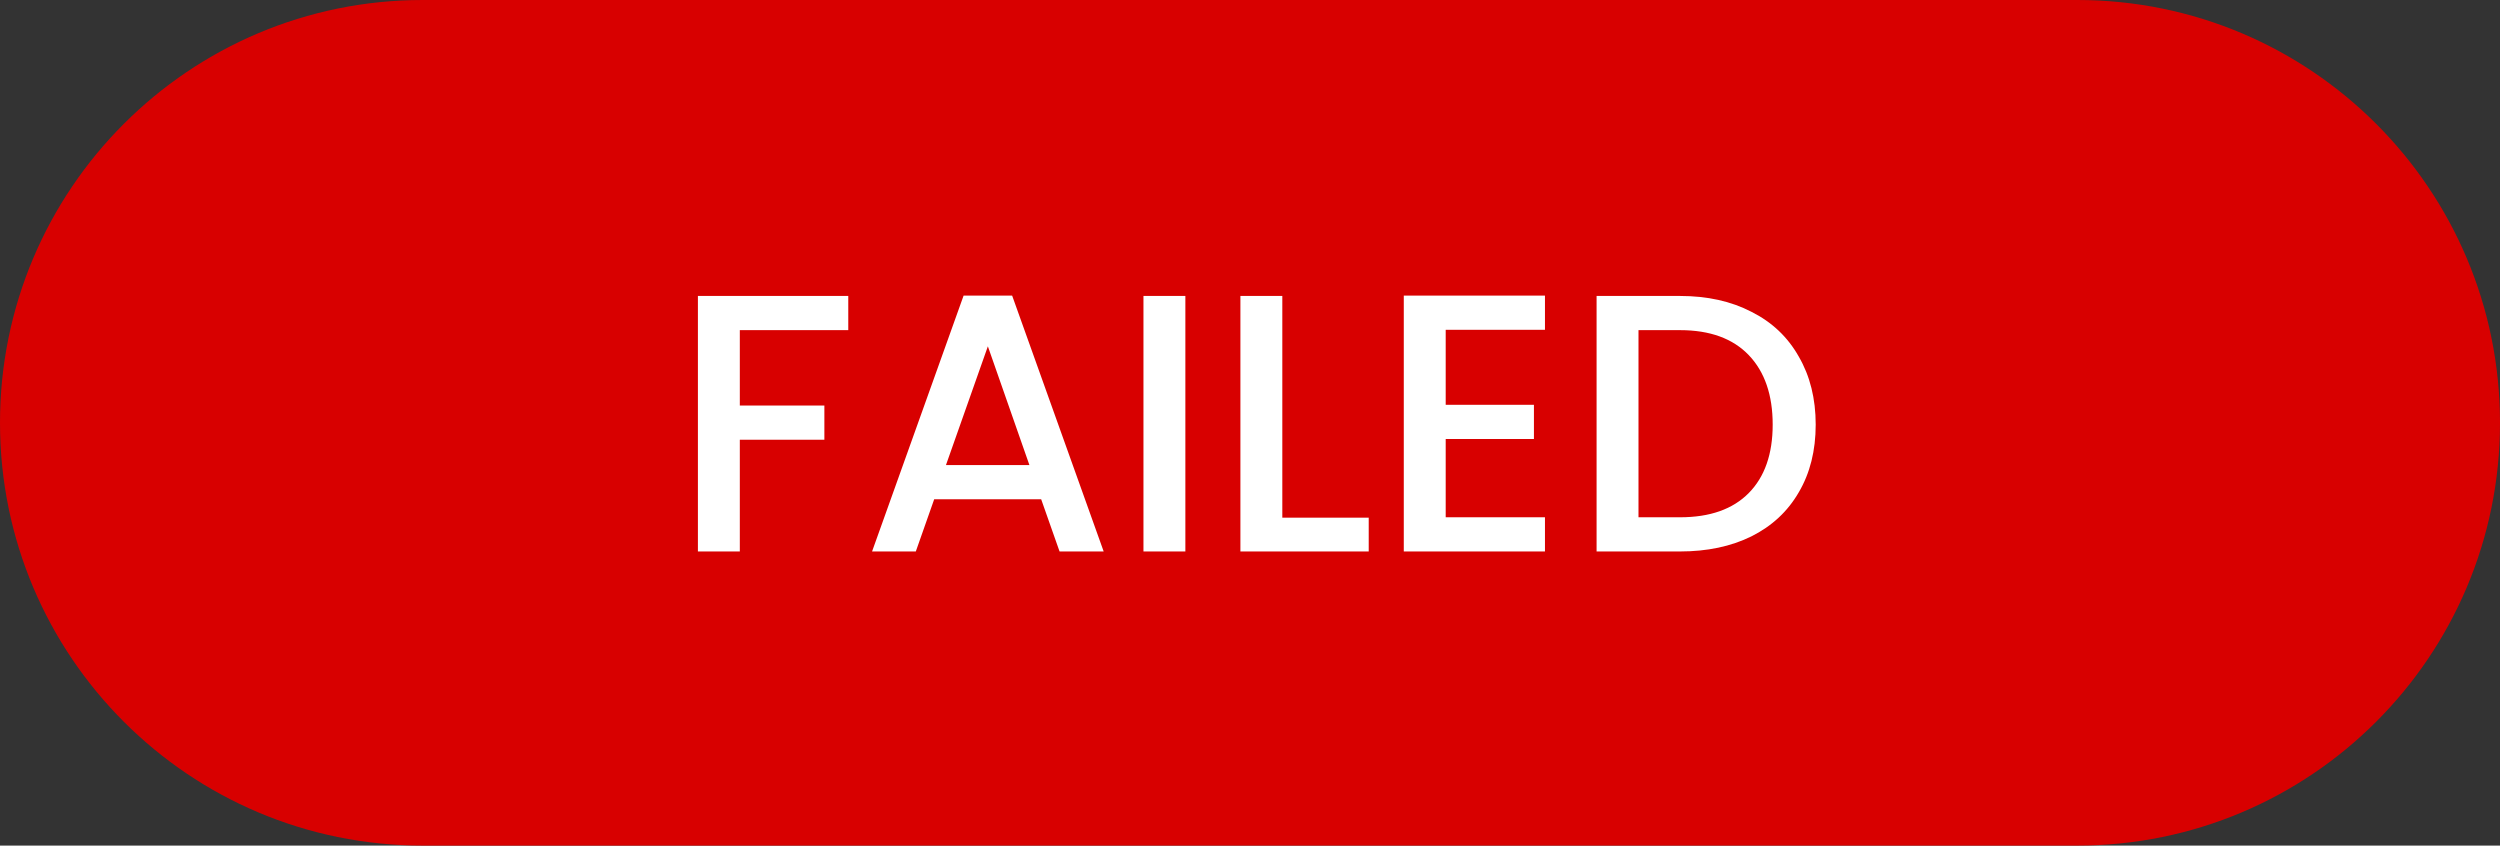 <svg width="68" height="23" viewBox="0 0 68 23" fill="none" xmlns="http://www.w3.org/2000/svg">
<rect x="0" y="0" width="68" height="23" fill="#333333" stroke="none"/>
<path d="M0 11.5C0 5.149 5.149 0 11.5 0H56.5C62.851 0 68 5.149 68 11.5C68 17.851 62.851 23 56.5 23H11.5C5.149 23 0 17.851 0 11.5Z" fill="#D80000"/>
<path d="M23.073 8.05V8.98H20.123V11.03H22.423V11.96H20.123V15H18.983V8.05H23.073ZM28.32 13.58H25.41L24.91 15H23.72L26.21 8.04H27.53L30.02 15H28.82L28.32 13.58ZM28 12.65L26.87 9.42L25.73 12.65H28ZM32.242 8.05V15H31.102V8.05H32.242ZM34.879 14.08H37.229V15H33.739V8.05H34.879V14.08ZM39.323 8.97V11.01H41.723V11.94H39.323V14.07H42.023V15H38.183V8.04H42.023V8.97H39.323ZM45.697 8.05C46.437 8.05 47.083 8.193 47.637 8.48C48.197 8.76 48.627 9.167 48.927 9.7C49.233 10.227 49.387 10.843 49.387 11.55C49.387 12.257 49.233 12.87 48.927 13.39C48.627 13.91 48.197 14.31 47.637 14.59C47.083 14.863 46.437 15 45.697 15H43.427V8.05H45.697ZM45.697 14.07C46.51 14.07 47.133 13.85 47.567 13.41C48 12.97 48.217 12.35 48.217 11.55C48.217 10.743 48 10.113 47.567 9.66C47.133 9.207 46.51 8.98 45.697 8.98H44.567V14.07H45.697Z" fill="white"/>
</svg>
